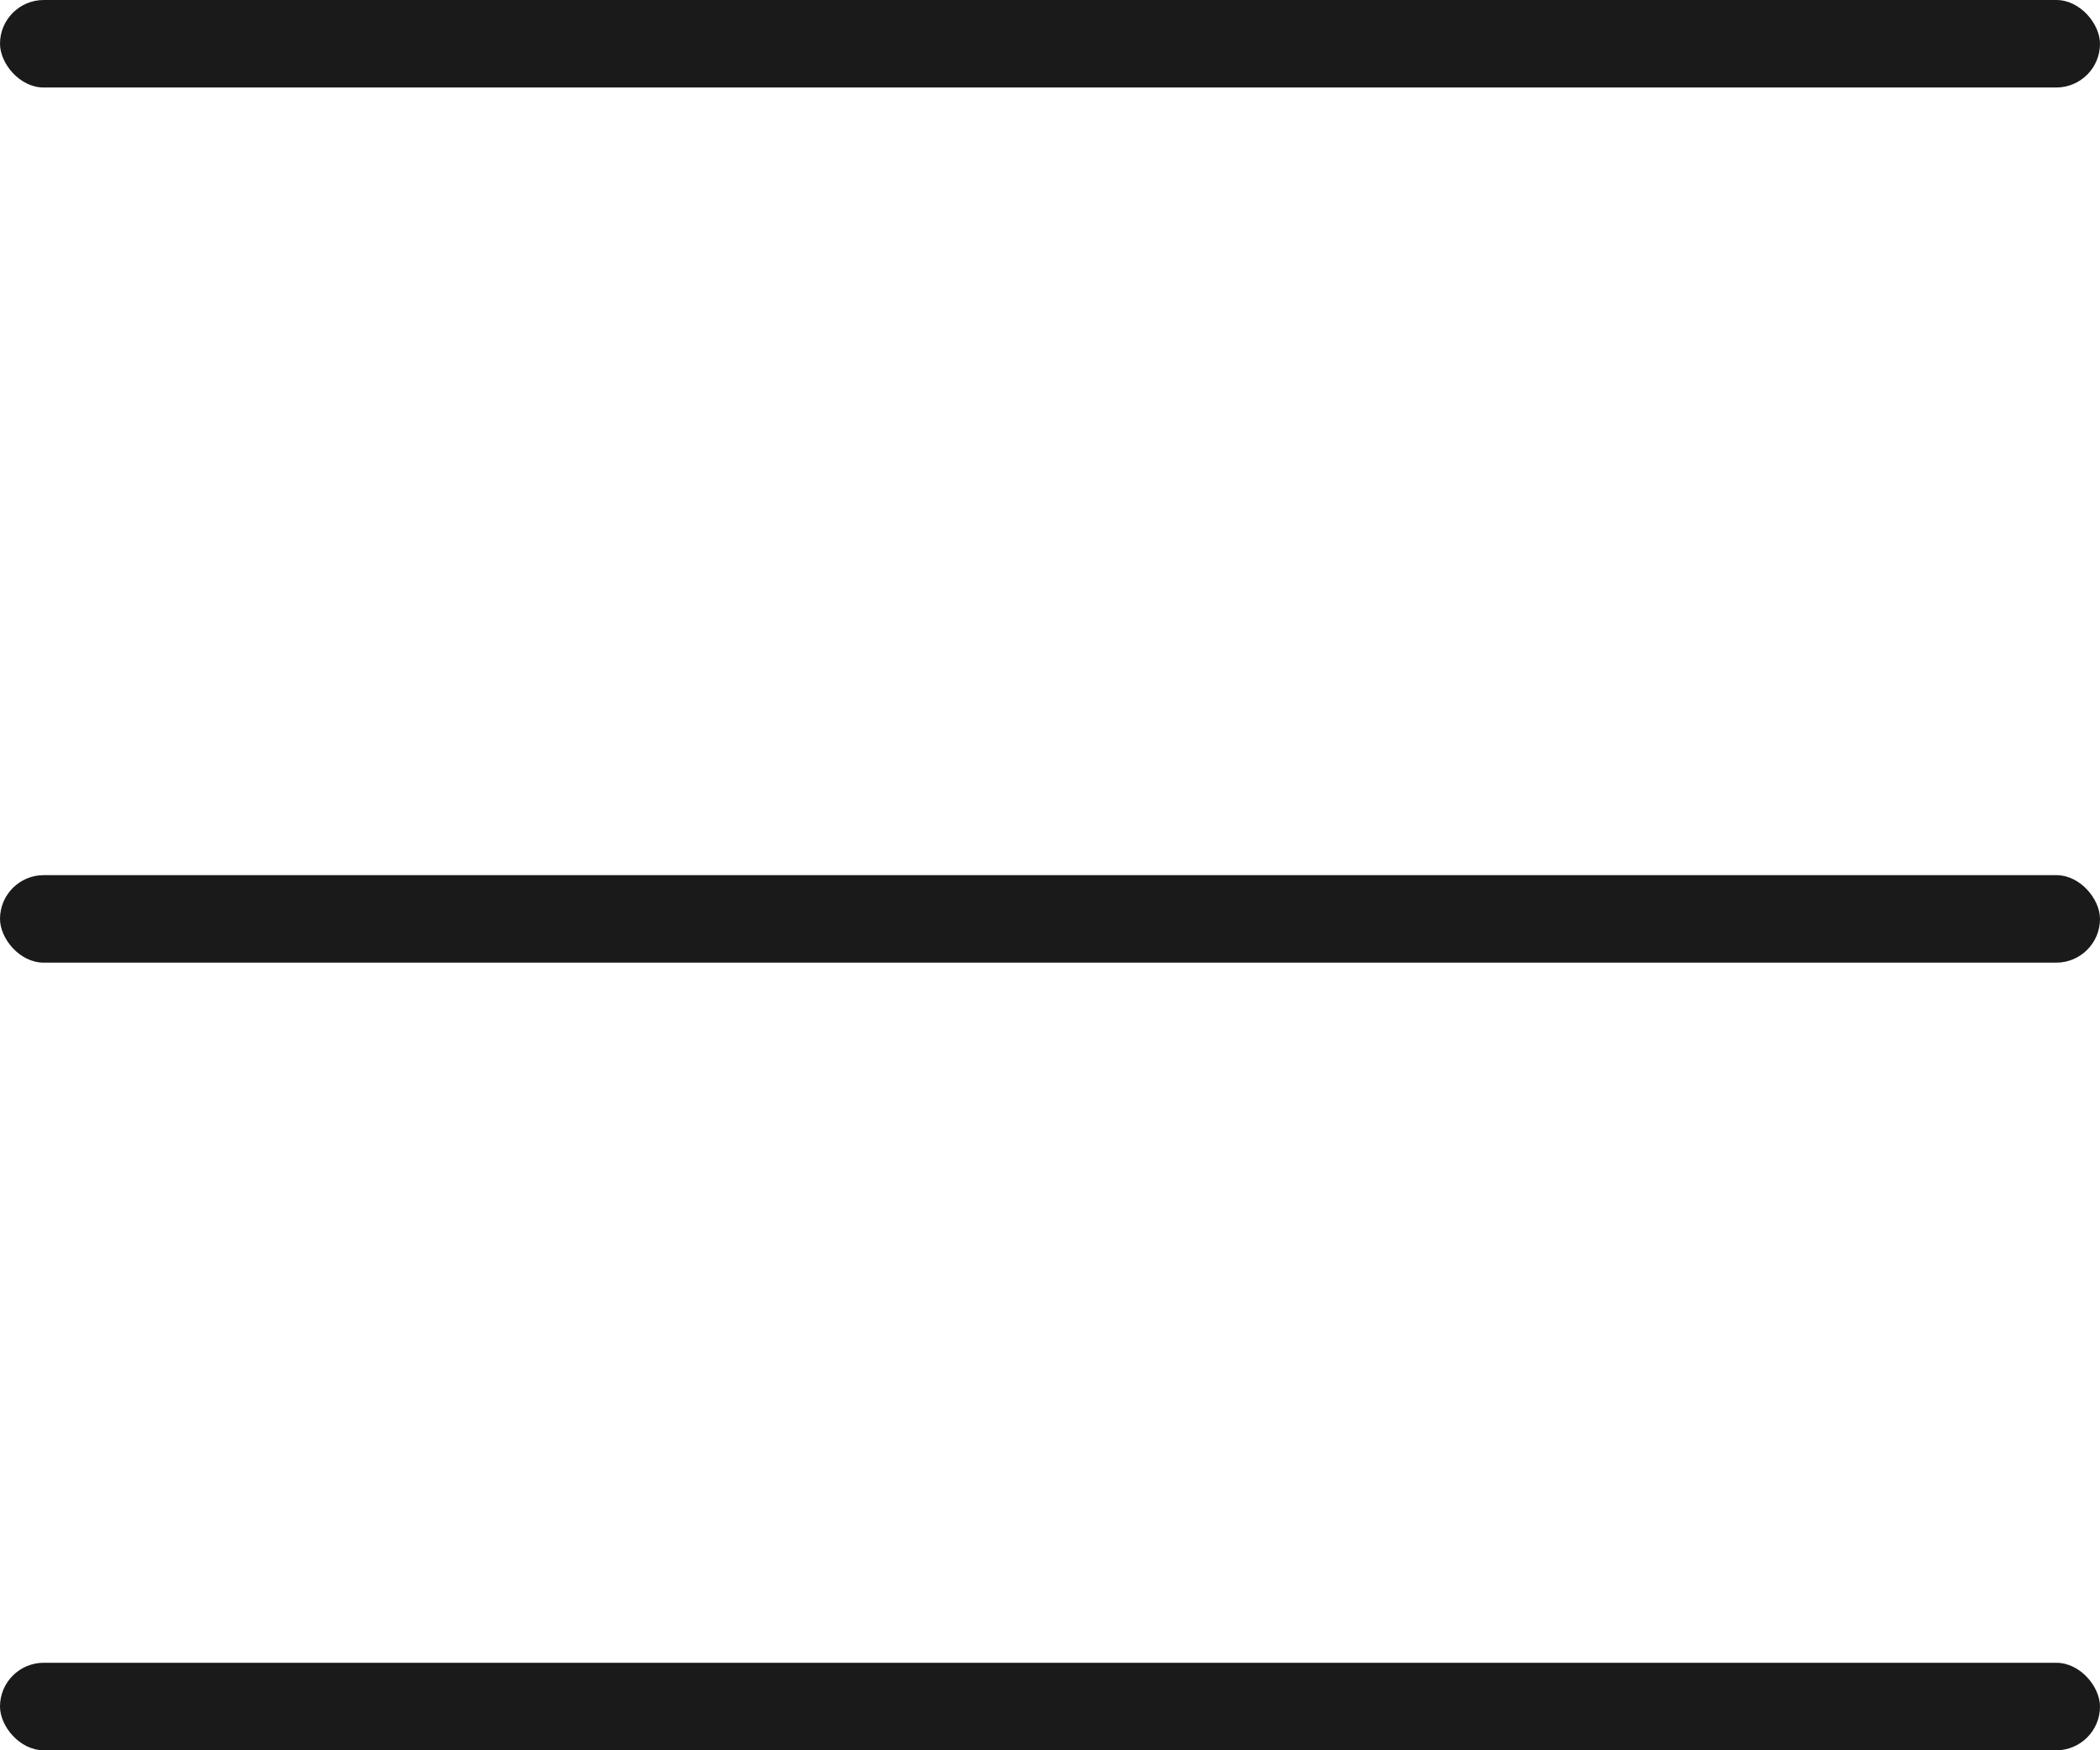 <svg width="24" height="20" viewBox="0 0 24 20" fill="none" xmlns="http://www.w3.org/2000/svg">
<rect y="19" width="24" height="1" rx="0.5" fill="#1A1A1A"/>
<rect y="10" width="24" height="1" rx="0.5" fill="#1A1A1A"/>
<rect width="24" height="1" rx="0.5" fill="#1A1A1A"/>
</svg>

